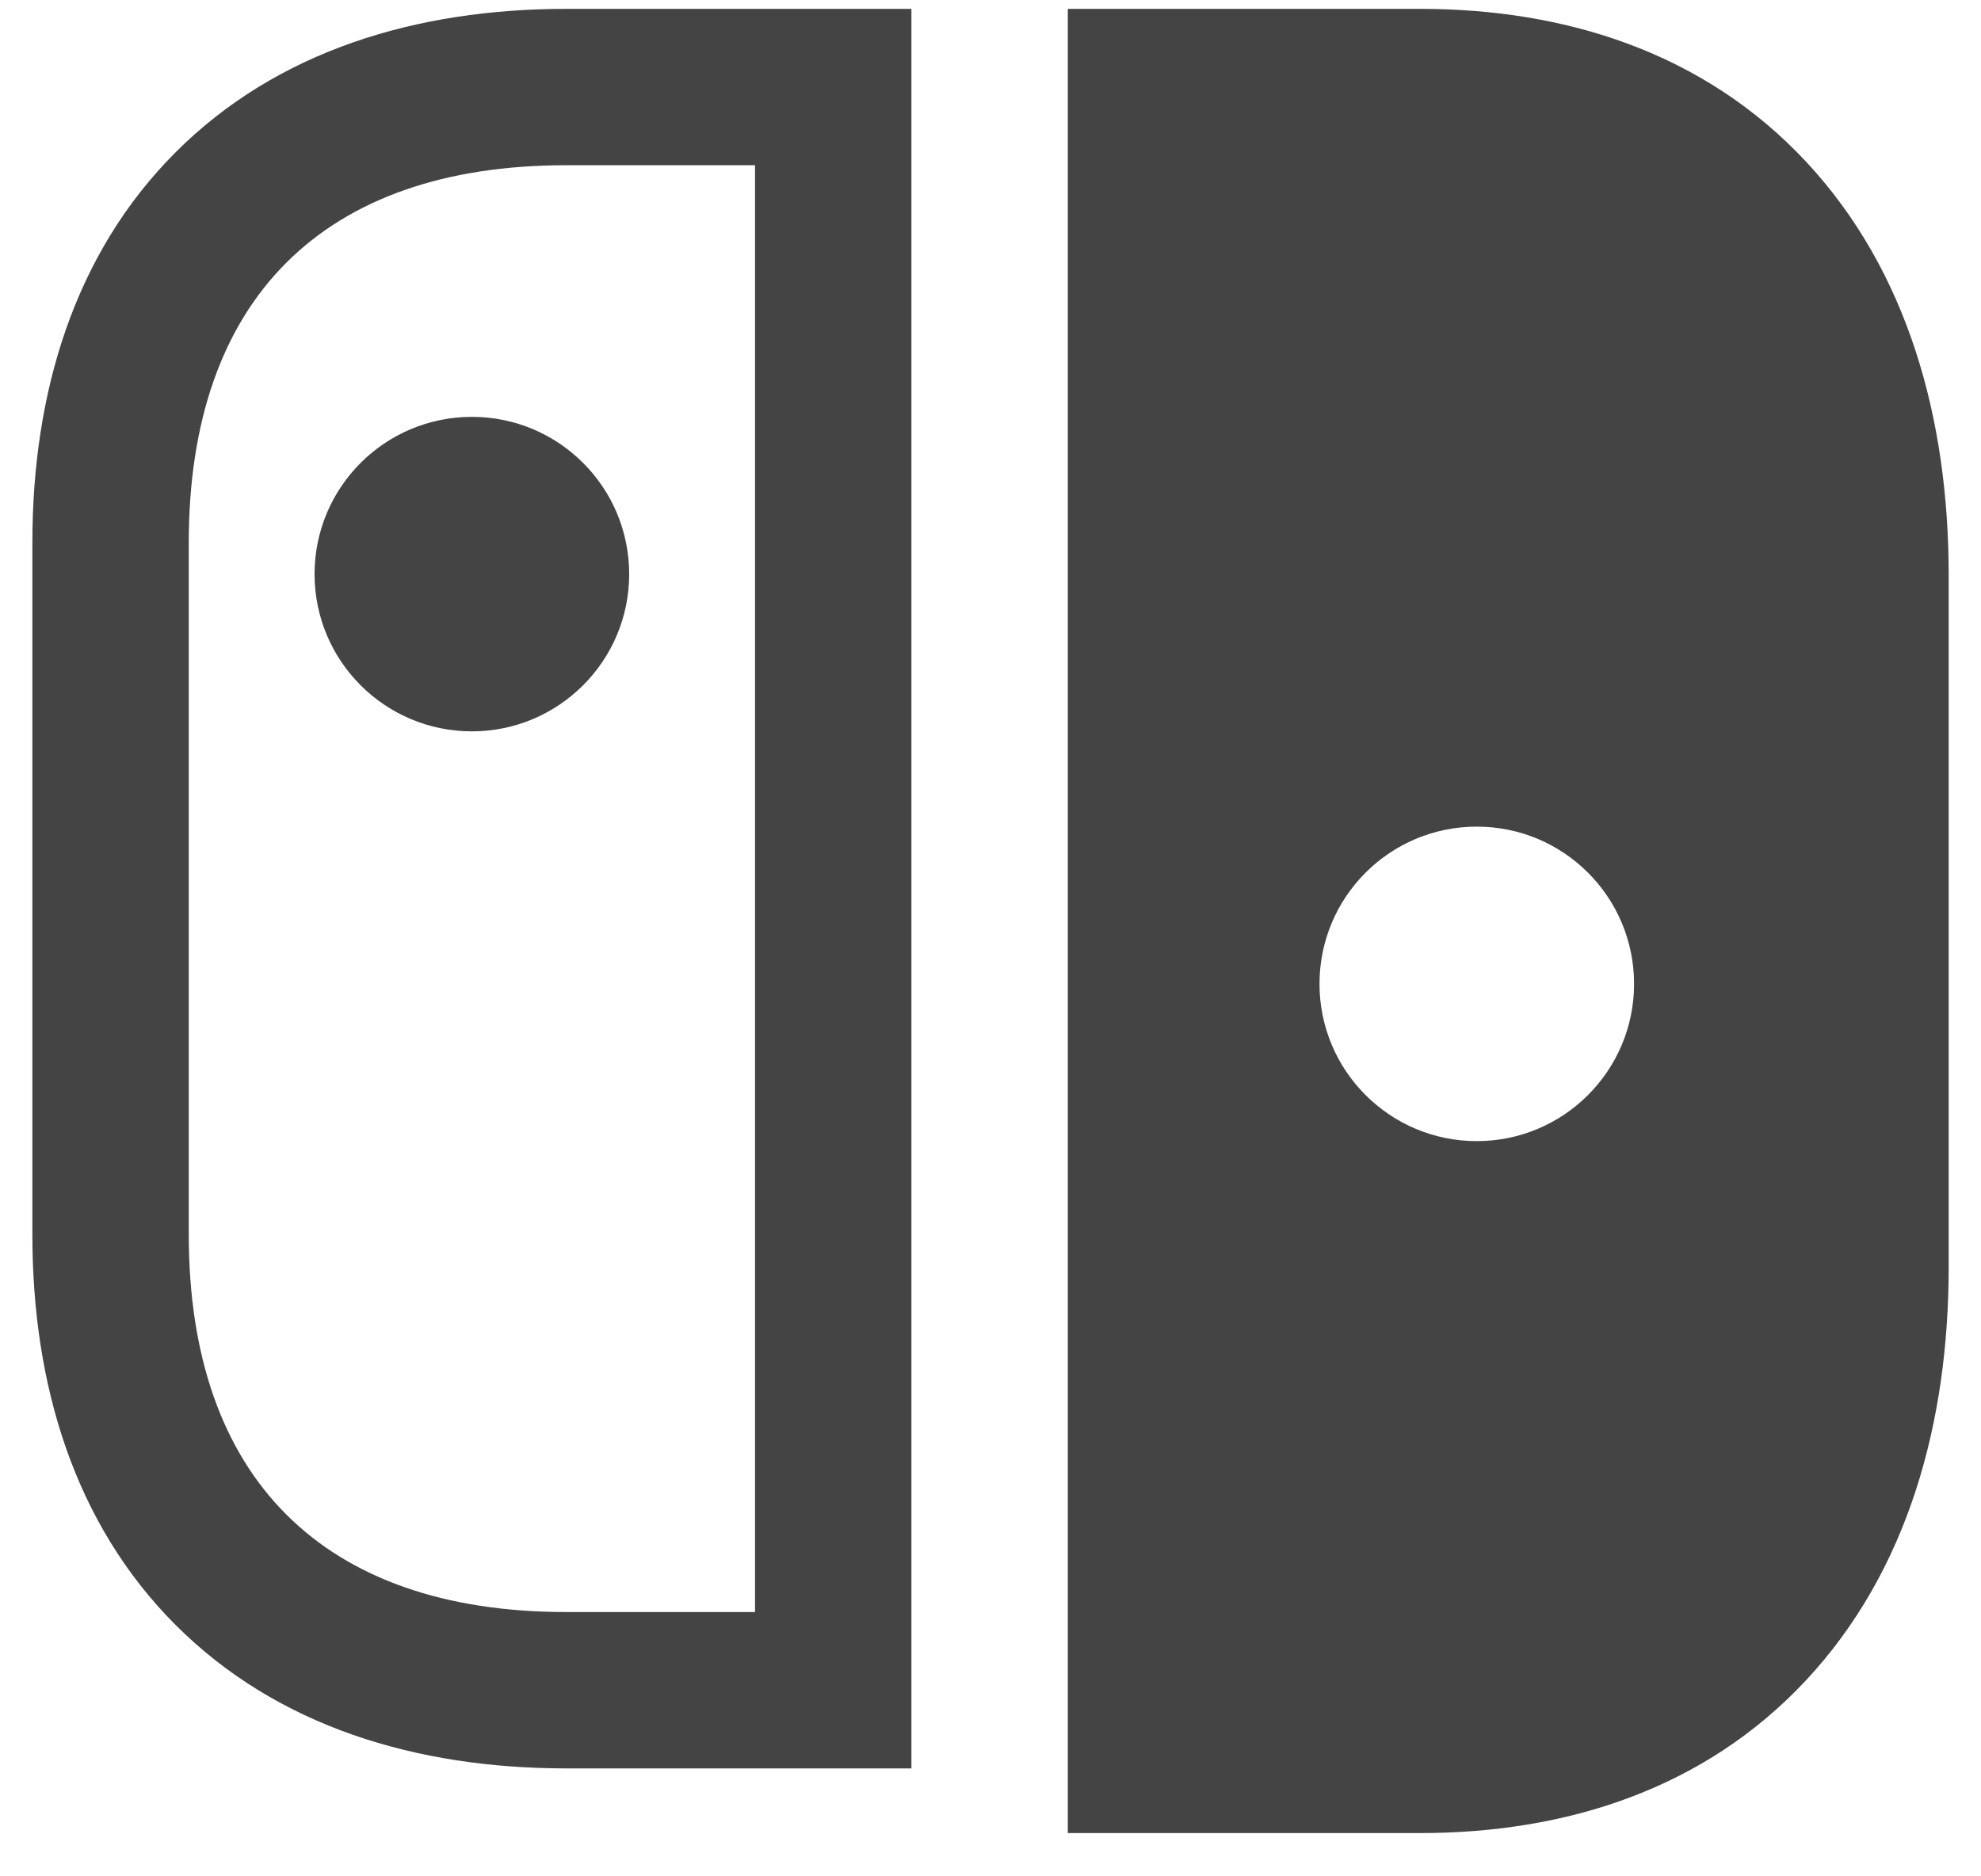<svg width="38" height="36" viewBox="0 0 38 36" fill="none" xmlns="http://www.w3.org/2000/svg">
<g id="Group 88">
<path id="Union" fill-rule="evenodd" clip-rule="evenodd" d="M17.483 3.17V0.17H14.483H10.862C7.991 0.17 5.319 0.971 3.37 2.92C1.421 4.869 0.621 7.541 0.621 10.411V23.687C0.621 26.558 1.421 29.23 3.37 31.179C5.319 33.128 7.991 33.929 10.862 33.929H14.483H17.483V30.929V3.17ZM3.621 10.411C3.621 5.746 6.196 3.17 10.862 3.17H11.483H14.483V6.17V27.929V30.929H11.483H10.862C6.196 30.929 3.621 28.353 3.621 23.687V10.411ZM9.052 14.032C10.718 14.032 12.069 12.681 12.069 11.015C12.069 9.348 10.718 7.998 9.052 7.998C7.385 7.998 6.034 9.348 6.034 11.015C6.034 12.681 7.385 14.032 9.052 14.032Z" fill="#444444"/>
<path id="Subtract" fill-rule="evenodd" clip-rule="evenodd" d="M20.483 0.17L20.483 35.17H27.241C30.025 35.17 32.685 34.337 34.643 32.239C36.602 30.14 37.38 27.29 37.38 24.308L37.38 11.032C37.38 8.05 36.602 5.2 34.643 3.101C32.685 1.003 30.025 0.17 27.241 0.17H20.483ZM28.328 15.86C26.661 15.86 25.311 17.21 25.311 18.877C25.311 20.543 26.661 21.894 28.328 21.894C29.994 21.894 31.345 20.543 31.345 18.877C31.345 17.21 29.994 15.86 28.328 15.86Z" fill="#444444"/>
</g>
</svg>
